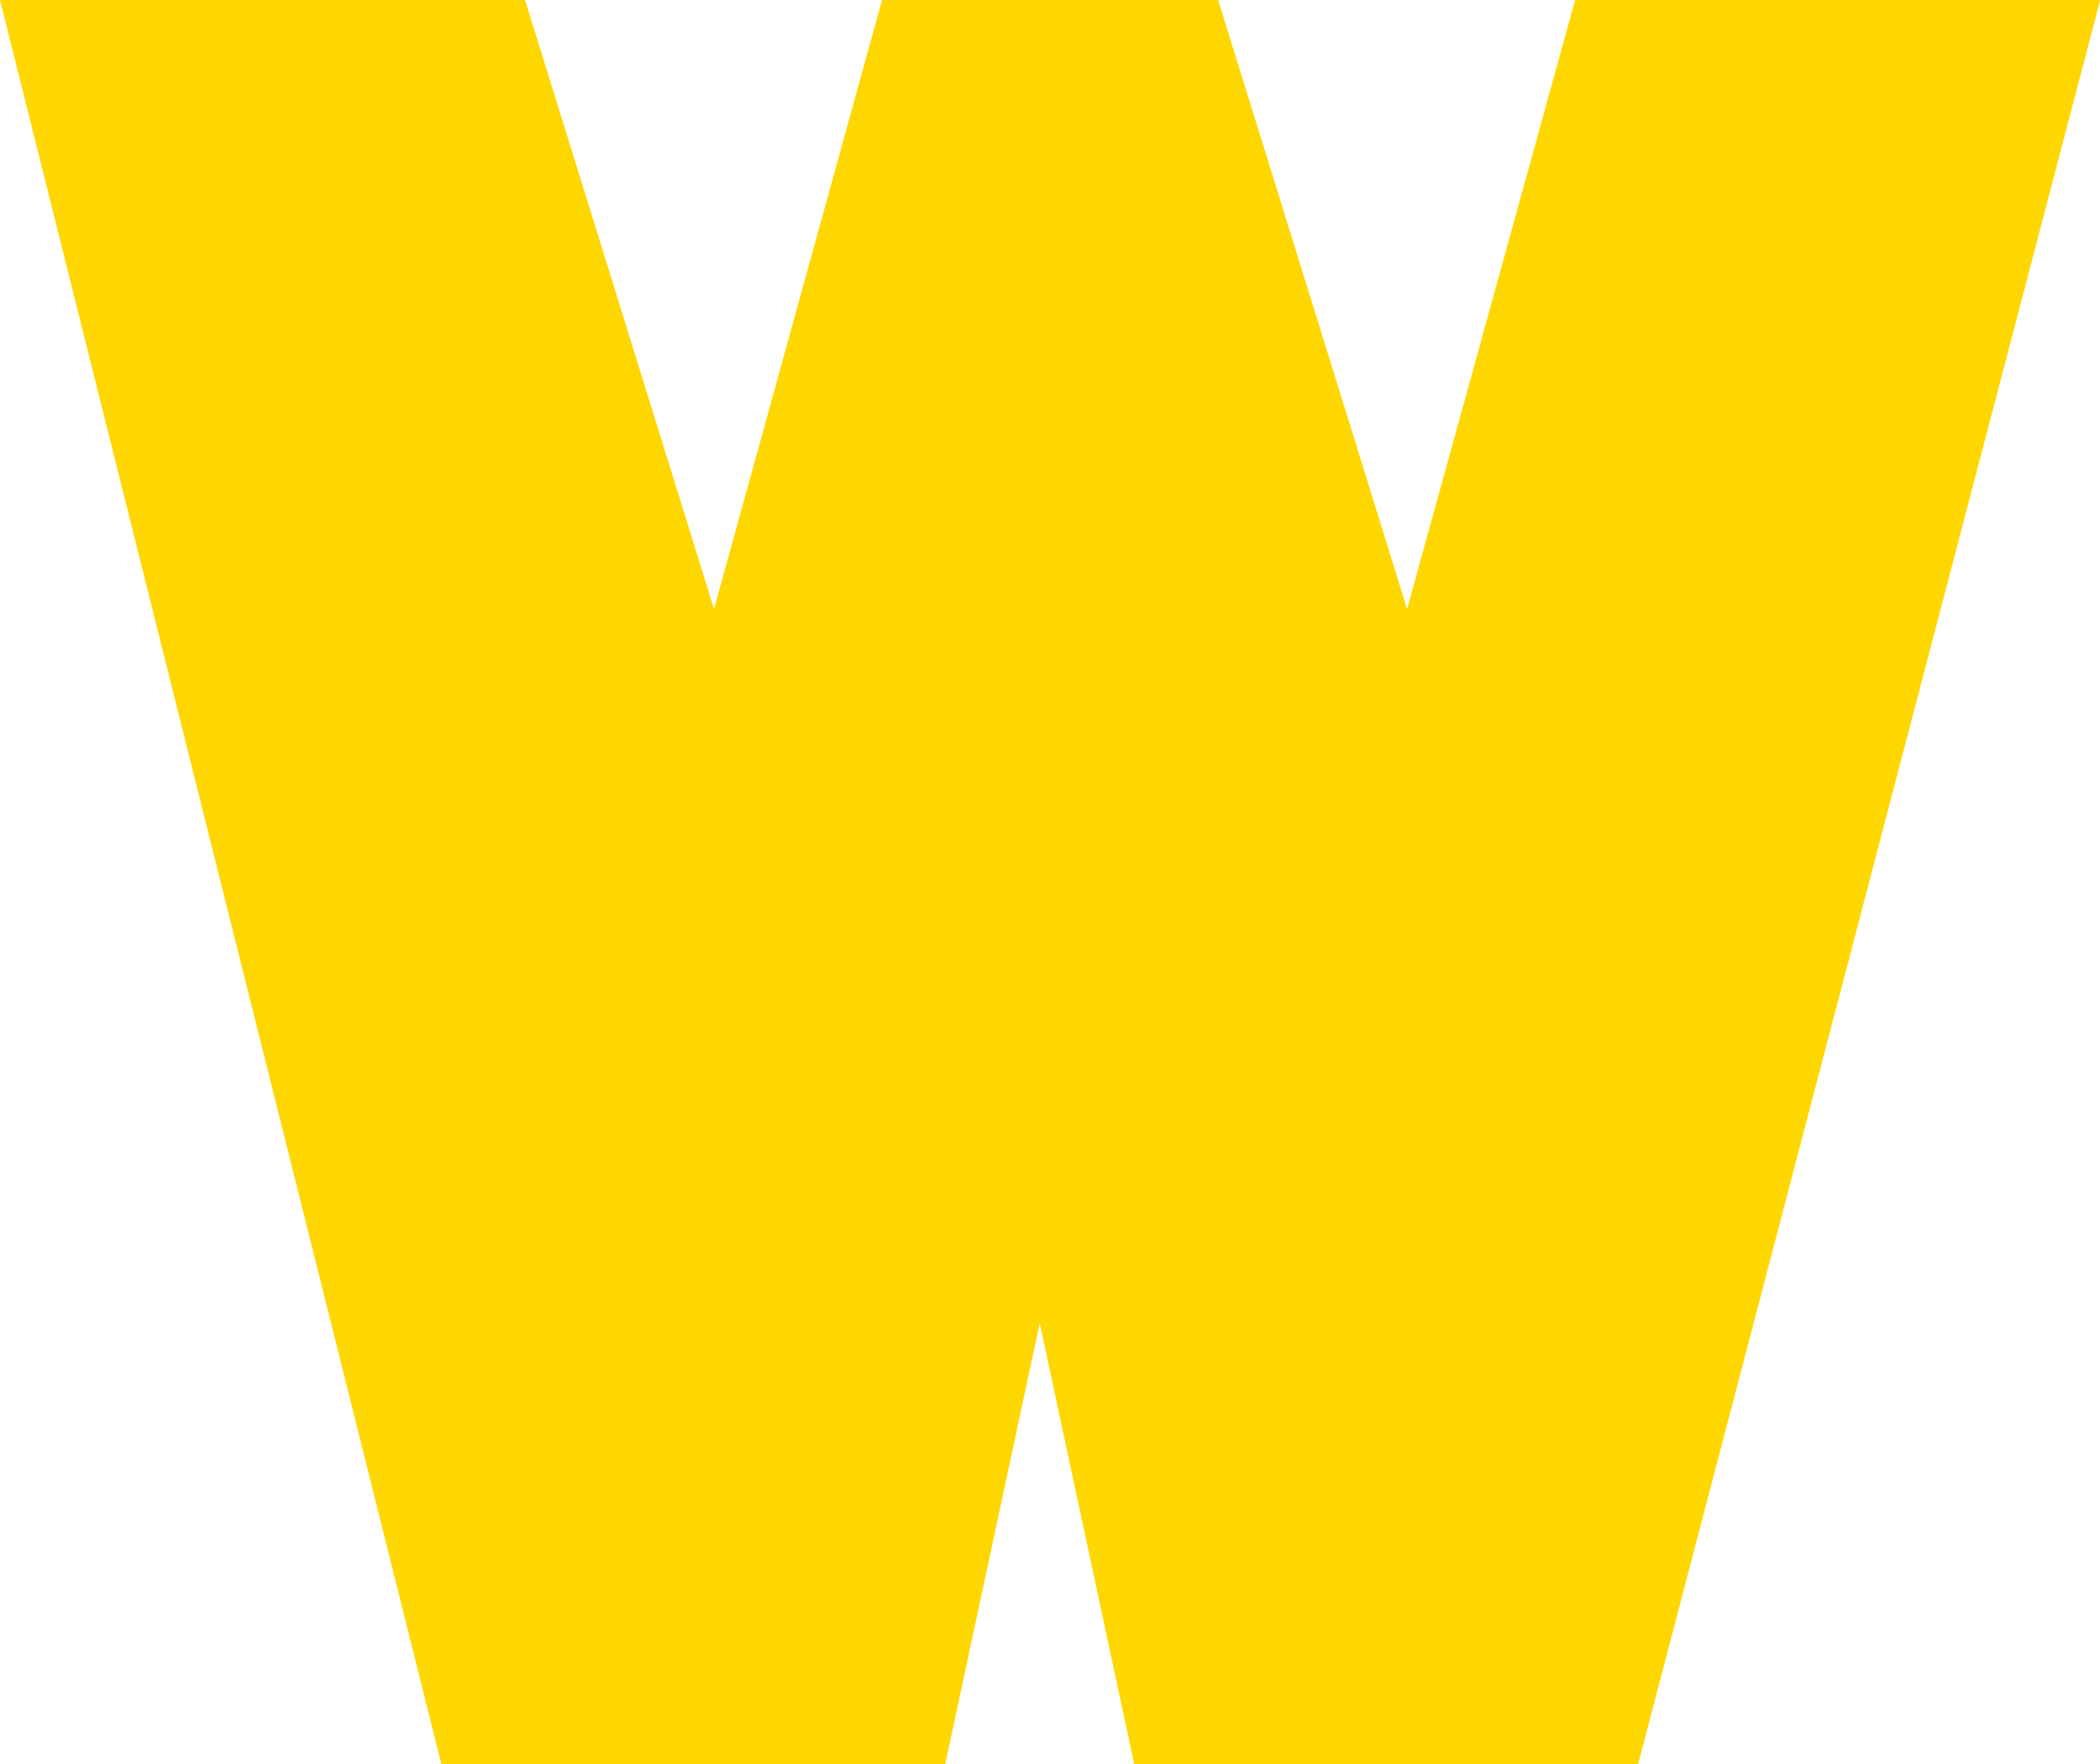 <svg version="1.1" xmlns="http://www.w3.org/2000/svg" xmlns:xlink="http://www.w3.org/1999/xlink" width="10.335" height="8.682" viewBox="0,0,10.335,8.682"><g transform="translate(-234.832,-175.659)"><g data-paper-data="{&quot;isPaintingLayer&quot;:true}" fill="#ffd700" fill-rule="nonzero" stroke="none" stroke-width="0.265" stroke-linecap="butt" stroke-linejoin="miter" stroke-miterlimit="4" stroke-dasharray="" stroke-dashoffset="0" style="mix-blend-mode: normal"><path d="M234.832,175.659h2.584l0.93,2.997l0.827,-2.997h1.654l0.93,2.997l0.827,-2.997h2.584l-2.274,8.682h-2.48l-0.465,-2.17l-0.465,2.17h-2.48z"/></g></g></svg>